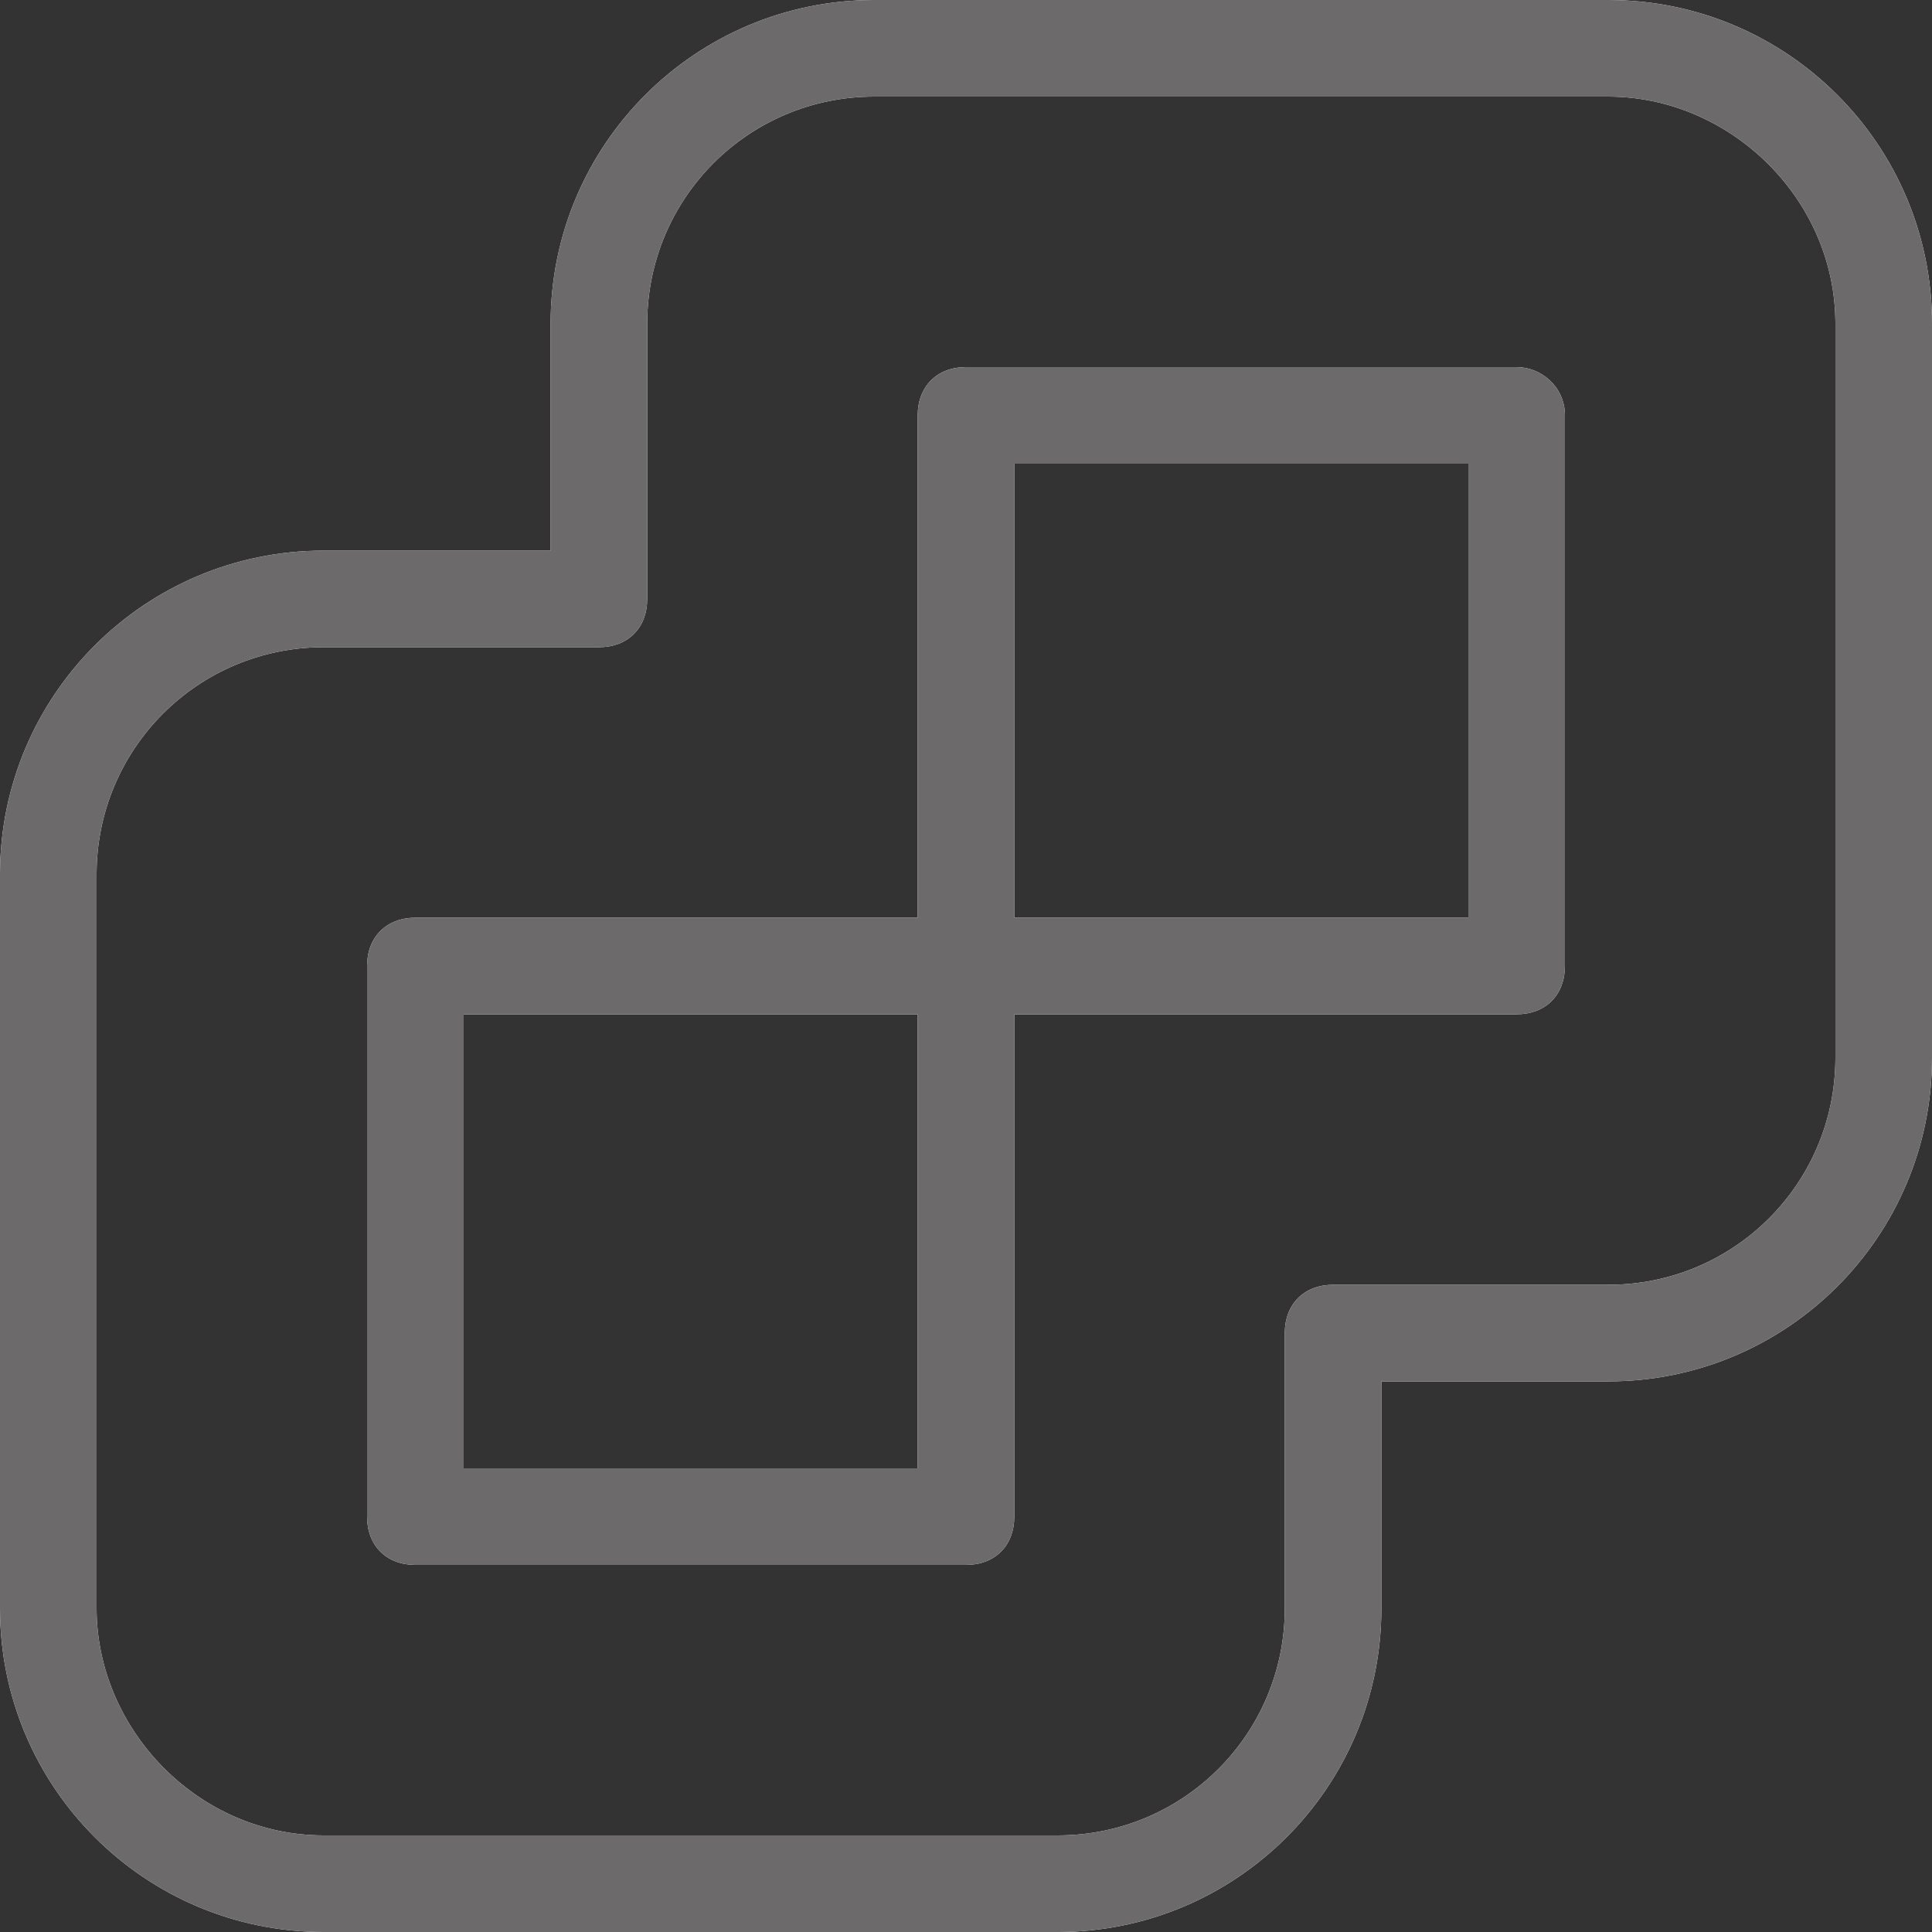 <svg width="16" height="16" viewBox="0 0 16 16" fill="none" xmlns="http://www.w3.org/2000/svg">
<rect x="0" y="0" width="16" height="16" fill="#333333" stroke="none"/>
<path d="M12.56 3.04H8C7.76 3.04 7.6 3.2 7.6 3.44V7.6H3.44C3.2 7.6 3.04 7.76 3.04 8V12.56C3.04 12.8 3.2 12.96 3.44 12.96H8C8.24 12.96 8.4 12.8 8.4 12.56V8.4H12.56C12.8 8.4 12.96 8.24 12.96 8V3.44C12.96 3.2 12.76 3.04 12.56 3.04ZM7.6 12.16H3.84V8.4H7.6V12.16ZM12.16 7.6H8.4V3.84H12.16V7.6Z" fill="white"/>
<path d="M12.56 3.04H8C7.76 3.04 7.6 3.2 7.6 3.44V7.6H3.44C3.2 7.6 3.04 7.76 3.04 8V12.56C3.04 12.8 3.2 12.96 3.44 12.96H8C8.24 12.96 8.4 12.8 8.4 12.56V8.4H12.56C12.8 8.4 12.96 8.24 12.96 8V3.44C12.96 3.2 12.76 3.04 12.56 3.04ZM7.6 12.16H3.84V8.4H7.6V12.16ZM12.16 7.6H8.4V3.84H12.16V7.6Z" fill="#6C6A6A"/>
<path d="M8.76 16H2.68C1.2 16 0 14.8 0 13.32V7.24C0 5.76 1.2 4.56 2.68 4.56H4.56V2.68C4.56 1.2 5.76 0 7.24 0H13.32C14.8 0 16 1.2 16 2.68V8.76C16 10.24 14.8 11.44 13.32 11.44H11.44V13.32C11.44 14.8 10.24 16 8.76 16ZM2.68 5.36C1.64 5.36 0.8 6.2 0.8 7.24V13.32C0.8 14.32 1.64 15.2 2.68 15.2H8.76C9.8 15.2 10.64 14.36 10.64 13.32V11.04C10.64 10.8 10.8 10.64 11.04 10.64H13.32C14.36 10.64 15.2 9.8 15.2 8.76V2.68C15.2 1.64 14.32 0.8 13.32 0.8H7.24C6.2 0.8 5.36 1.64 5.36 2.68V4.96C5.36 5.2 5.2 5.36 4.96 5.36H2.68Z" fill="white"/>
<path d="M8.76 16H2.68C1.2 16 0 14.8 0 13.32V7.24C0 5.76 1.2 4.56 2.68 4.56H4.56V2.68C4.56 1.2 5.76 0 7.24 0H13.32C14.8 0 16 1.2 16 2.68V8.76C16 10.24 14.8 11.44 13.32 11.44H11.44V13.32C11.44 14.8 10.24 16 8.76 16ZM2.68 5.36C1.64 5.36 0.8 6.2 0.8 7.24V13.32C0.8 14.32 1.64 15.2 2.68 15.2H8.76C9.8 15.2 10.64 14.36 10.64 13.32V11.04C10.64 10.8 10.8 10.64 11.04 10.64H13.32C14.36 10.64 15.2 9.8 15.2 8.76V2.68C15.2 1.64 14.32 0.8 13.32 0.8H7.24C6.2 0.8 5.36 1.64 5.36 2.68V4.96C5.36 5.2 5.2 5.36 4.96 5.36H2.68Z" fill="#6C6A6A"/>
</svg>
